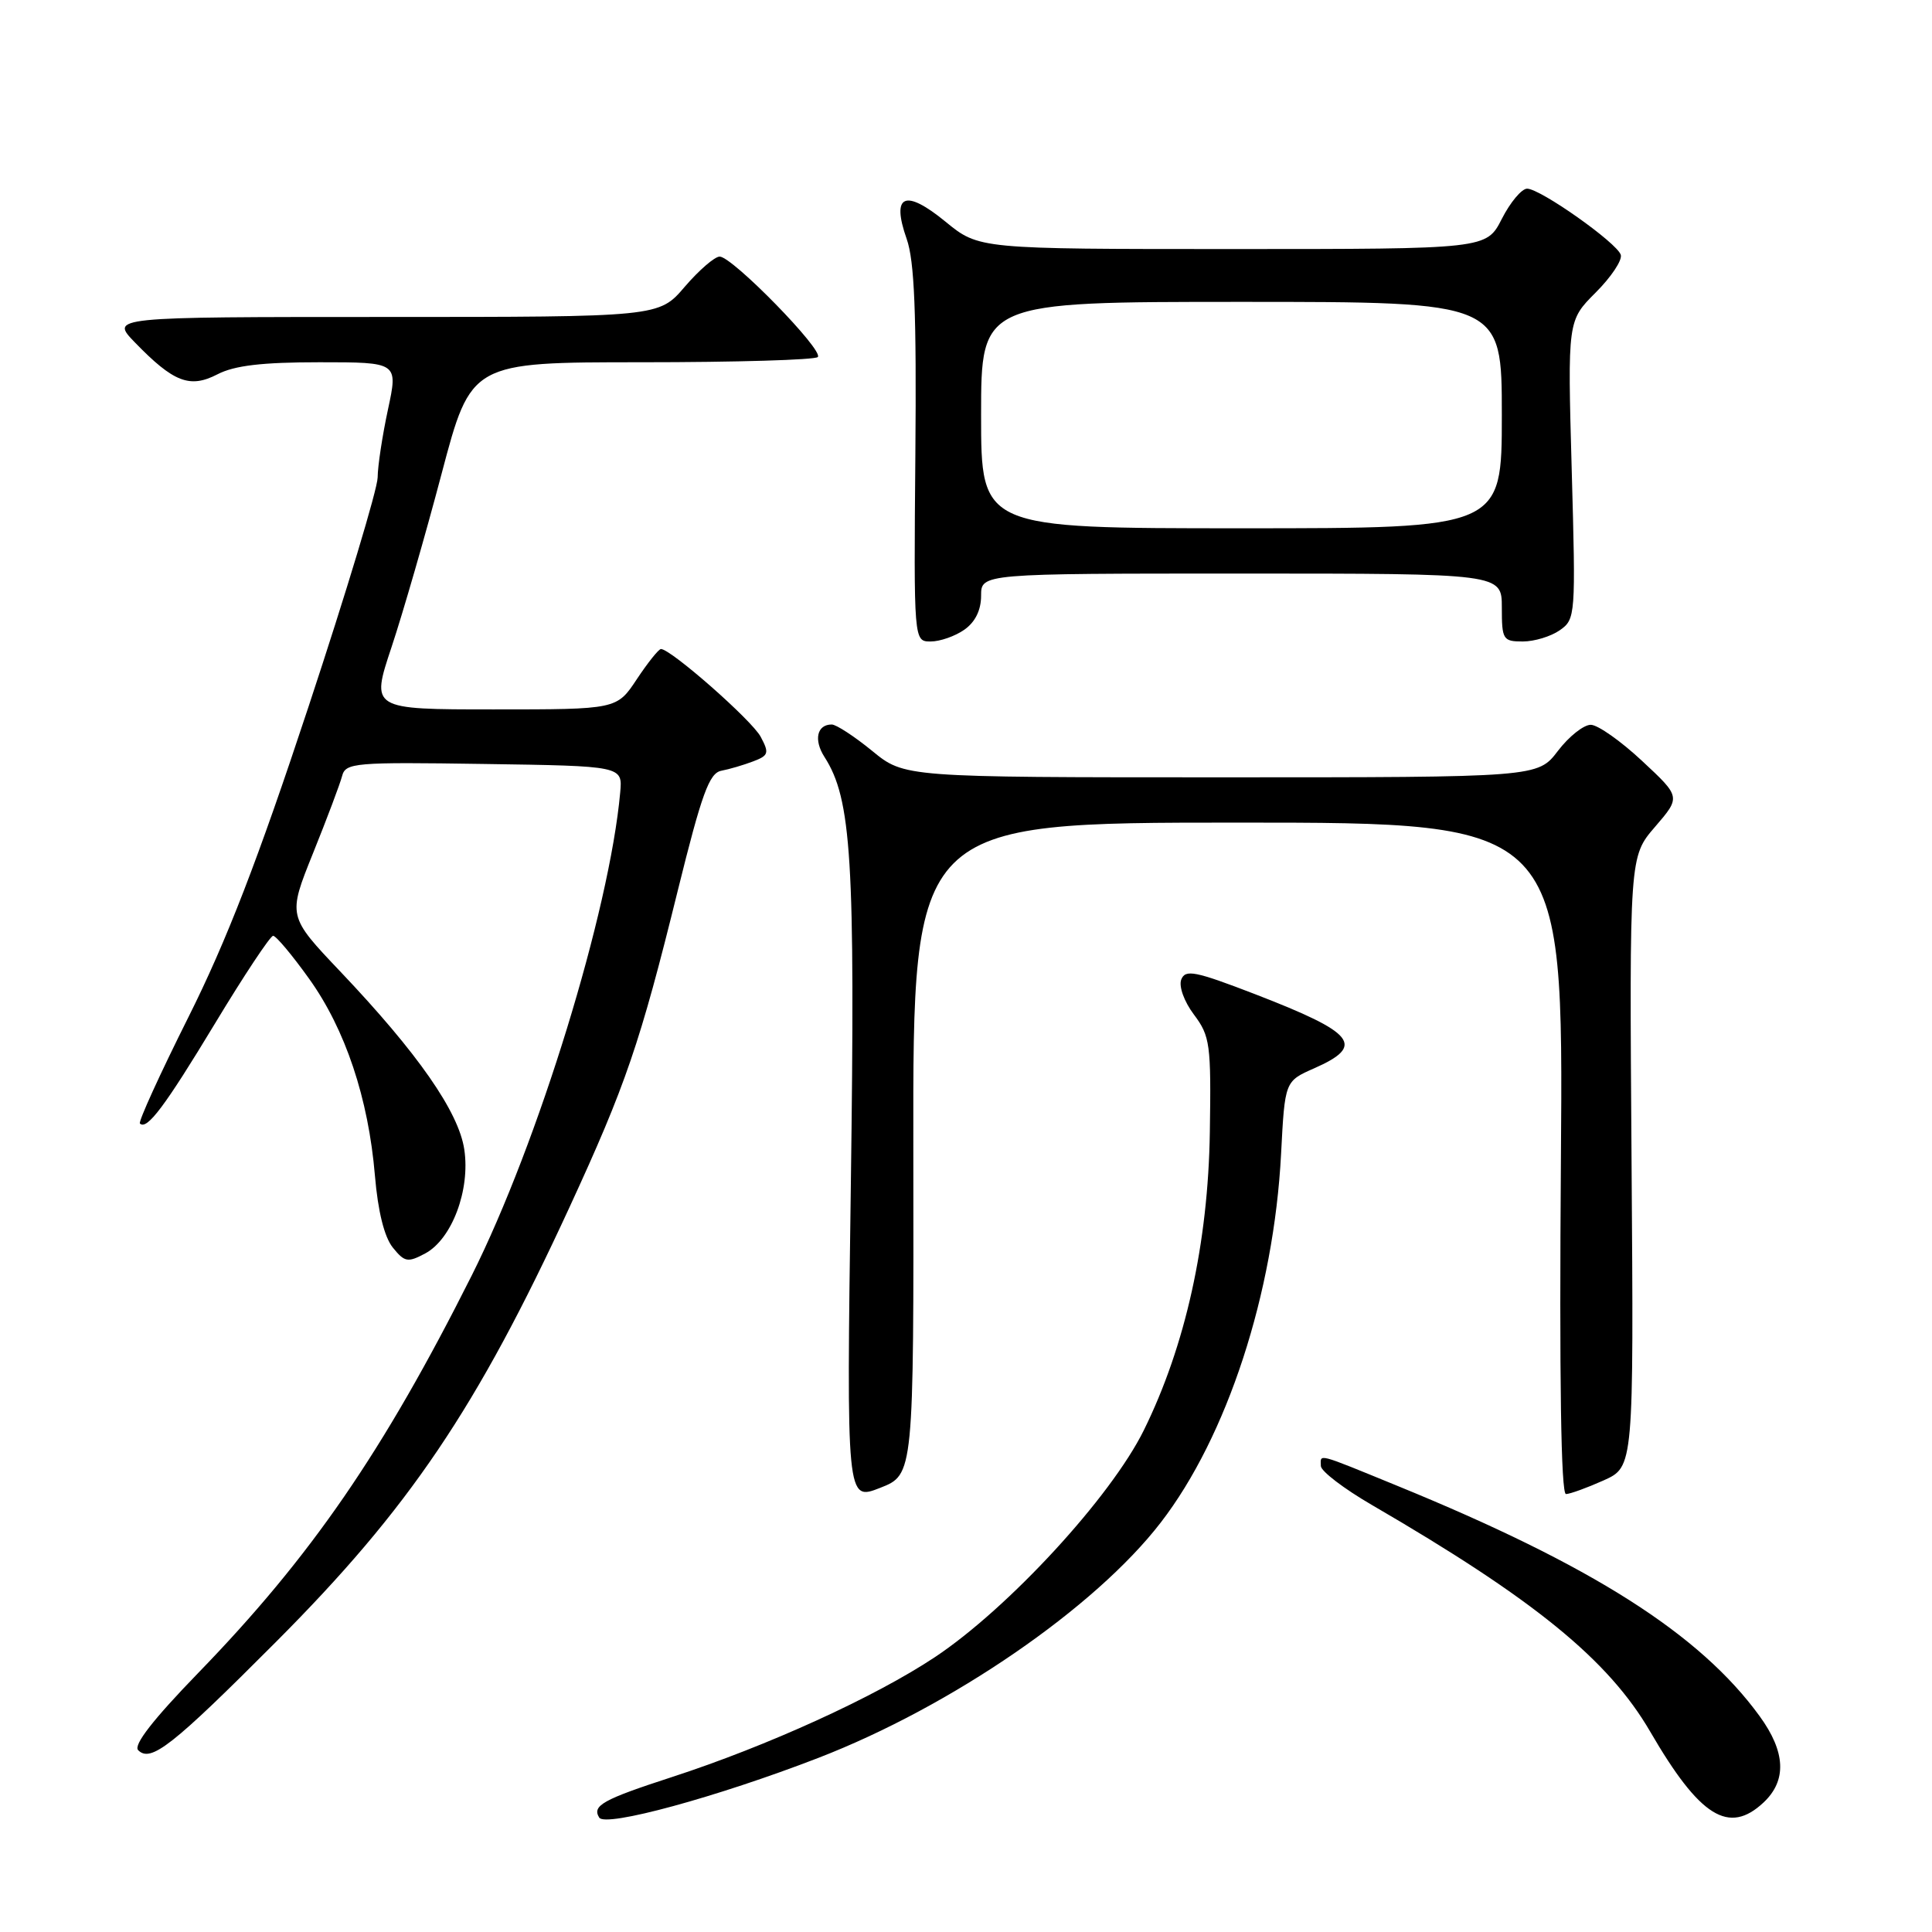 <?xml version="1.0" encoding="UTF-8" standalone="no"?>
<!DOCTYPE svg PUBLIC "-//W3C//DTD SVG 1.1//EN" "http://www.w3.org/Graphics/SVG/1.1/DTD/svg11.dtd" >
<svg xmlns="http://www.w3.org/2000/svg" xmlns:xlink="http://www.w3.org/1999/xlink" version="1.1" viewBox="0 0 256 256">
 <g >
 <path fill="currentColor"
d=" M 108.41 232.94 C 126.08 226.11 145.10 213.04 153.80 201.75 C 162.60 190.35 168.79 171.38 169.75 152.89 C 170.25 143.27 170.25 143.27 174.13 141.56 C 180.95 138.55 179.62 136.88 166.32 131.74 C 158.35 128.67 157.06 128.41 156.52 129.80 C 156.18 130.70 156.90 132.71 158.21 134.45 C 160.34 137.29 160.49 138.36 160.31 150.00 C 160.09 164.73 157.08 178.32 151.57 189.50 C 147.21 198.35 133.64 213.09 123.88 219.58 C 115.93 224.86 101.68 231.36 89.00 235.48 C 79.87 238.45 78.42 239.26 79.40 240.84 C 80.21 242.15 95.00 238.12 108.41 232.94 Z  M 233.69 238.83 C 236.78 235.92 236.61 232.14 233.16 227.40 C 225.25 216.51 210.93 207.41 185.08 196.85 C 174.30 192.44 174.99 192.62 175.02 194.25 C 175.03 194.94 178.07 197.26 181.77 199.41 C 203.27 211.90 213.11 219.91 218.66 229.45 C 225.24 240.77 229.08 243.16 233.69 238.83 Z  M 36.55 217.58 C 54.22 199.87 63.18 186.60 75.45 159.99 C 82.91 143.81 84.81 138.26 89.81 118.00 C 92.98 105.18 93.98 102.44 95.57 102.13 C 96.63 101.93 98.53 101.37 99.79 100.89 C 101.85 100.11 101.95 99.79 100.79 97.62 C 99.62 95.43 88.89 86.00 87.58 86.00 C 87.28 86.00 85.84 87.80 84.38 90.00 C 81.73 94.00 81.73 94.00 65.43 94.00 C 49.13 94.00 49.13 94.00 51.88 85.75 C 53.39 81.21 56.38 70.86 58.52 62.75 C 62.42 48.00 62.42 48.00 85.04 48.00 C 97.49 48.00 107.98 47.69 108.36 47.31 C 109.21 46.46 97.04 34.00 95.36 34.00 C 94.70 34.00 92.62 35.80 90.73 38.00 C 87.31 42.00 87.31 42.00 50.96 42.00 C 14.61 42.00 14.61 42.00 17.87 45.37 C 23.00 50.66 25.15 51.49 28.81 49.60 C 31.06 48.43 34.74 48.00 42.33 48.00 C 52.75 48.00 52.75 48.00 51.41 54.25 C 50.67 57.69 50.05 61.74 50.04 63.27 C 50.02 64.79 45.91 78.43 40.90 93.58 C 34.17 113.96 30.02 124.68 24.96 134.79 C 21.20 142.30 18.31 148.64 18.54 148.87 C 19.46 149.79 21.84 146.62 28.51 135.58 C 32.35 129.22 35.81 124.01 36.19 124.00 C 36.58 124.00 38.72 126.56 40.96 129.69 C 45.76 136.39 48.82 145.54 49.68 155.78 C 50.08 160.53 50.93 163.92 52.05 165.31 C 53.62 167.25 54.03 167.32 56.34 166.09 C 59.88 164.19 62.33 157.68 61.52 152.31 C 60.78 147.32 55.34 139.52 45.08 128.72 C 38.12 121.39 38.12 121.39 41.48 113.05 C 43.33 108.46 45.06 103.86 45.33 102.83 C 45.79 101.07 46.94 100.97 64.16 101.23 C 82.50 101.50 82.50 101.50 82.18 105.00 C 80.77 120.69 71.31 151.45 62.51 169.00 C 50.77 192.38 41.21 206.27 26.24 221.70 C 20.29 227.84 17.64 231.24 18.31 231.91 C 19.98 233.58 22.80 231.37 36.55 217.58 Z  M 121.02 152.20 C 120.96 109.00 120.96 109.00 164.06 109.00 C 207.16 109.00 207.16 109.00 206.83 153.50 C 206.61 182.73 206.84 197.99 207.50 197.97 C 208.05 197.96 210.30 197.14 212.49 196.16 C 216.48 194.36 216.48 194.36 216.19 153.93 C 215.90 113.50 215.90 113.50 219.31 109.55 C 222.71 105.60 222.71 105.60 217.60 100.84 C 214.80 98.22 211.74 96.06 210.80 96.04 C 209.87 96.02 207.90 97.57 206.43 99.50 C 203.76 103.00 203.76 103.00 161.80 103.00 C 119.84 103.00 119.84 103.00 115.57 99.50 C 113.22 97.58 110.80 96.00 110.21 96.00 C 108.25 96.00 107.80 98.04 109.24 100.29 C 112.84 105.89 113.33 113.85 112.74 157.04 C 112.16 198.90 112.16 198.90 116.62 197.15 C 121.08 195.40 121.08 195.40 121.02 152.20 Z  M 127.78 83.44 C 129.22 82.43 130.00 80.85 130.00 78.94 C 130.00 76.00 130.00 76.00 164.50 76.00 C 199.00 76.00 199.00 76.00 199.00 80.50 C 199.00 84.75 199.15 85.00 201.78 85.00 C 203.31 85.00 205.51 84.33 206.68 83.51 C 208.77 82.05 208.80 81.59 208.26 62.25 C 207.71 42.49 207.71 42.49 211.44 38.76 C 213.50 36.70 214.99 34.46 214.76 33.76 C 214.24 32.16 204.10 25.00 202.35 25.00 C 201.63 25.00 200.12 26.80 199.00 29.00 C 196.96 33.00 196.96 33.00 163.33 33.00 C 129.71 33.00 129.71 33.00 125.28 29.37 C 119.90 24.97 118.07 25.78 120.14 31.66 C 121.17 34.57 121.45 41.51 121.29 60.25 C 121.08 85.00 121.08 85.00 123.32 85.00 C 124.55 85.00 126.56 84.30 127.78 83.44 Z  M 130.00 55.00 C 130.00 40.00 130.00 40.00 164.50 40.00 C 199.00 40.00 199.00 40.00 199.00 55.00 C 199.00 70.00 199.00 70.00 164.50 70.00 C 130.00 70.00 130.00 70.00 130.00 55.00 Z "/>
</g>
</svg>
